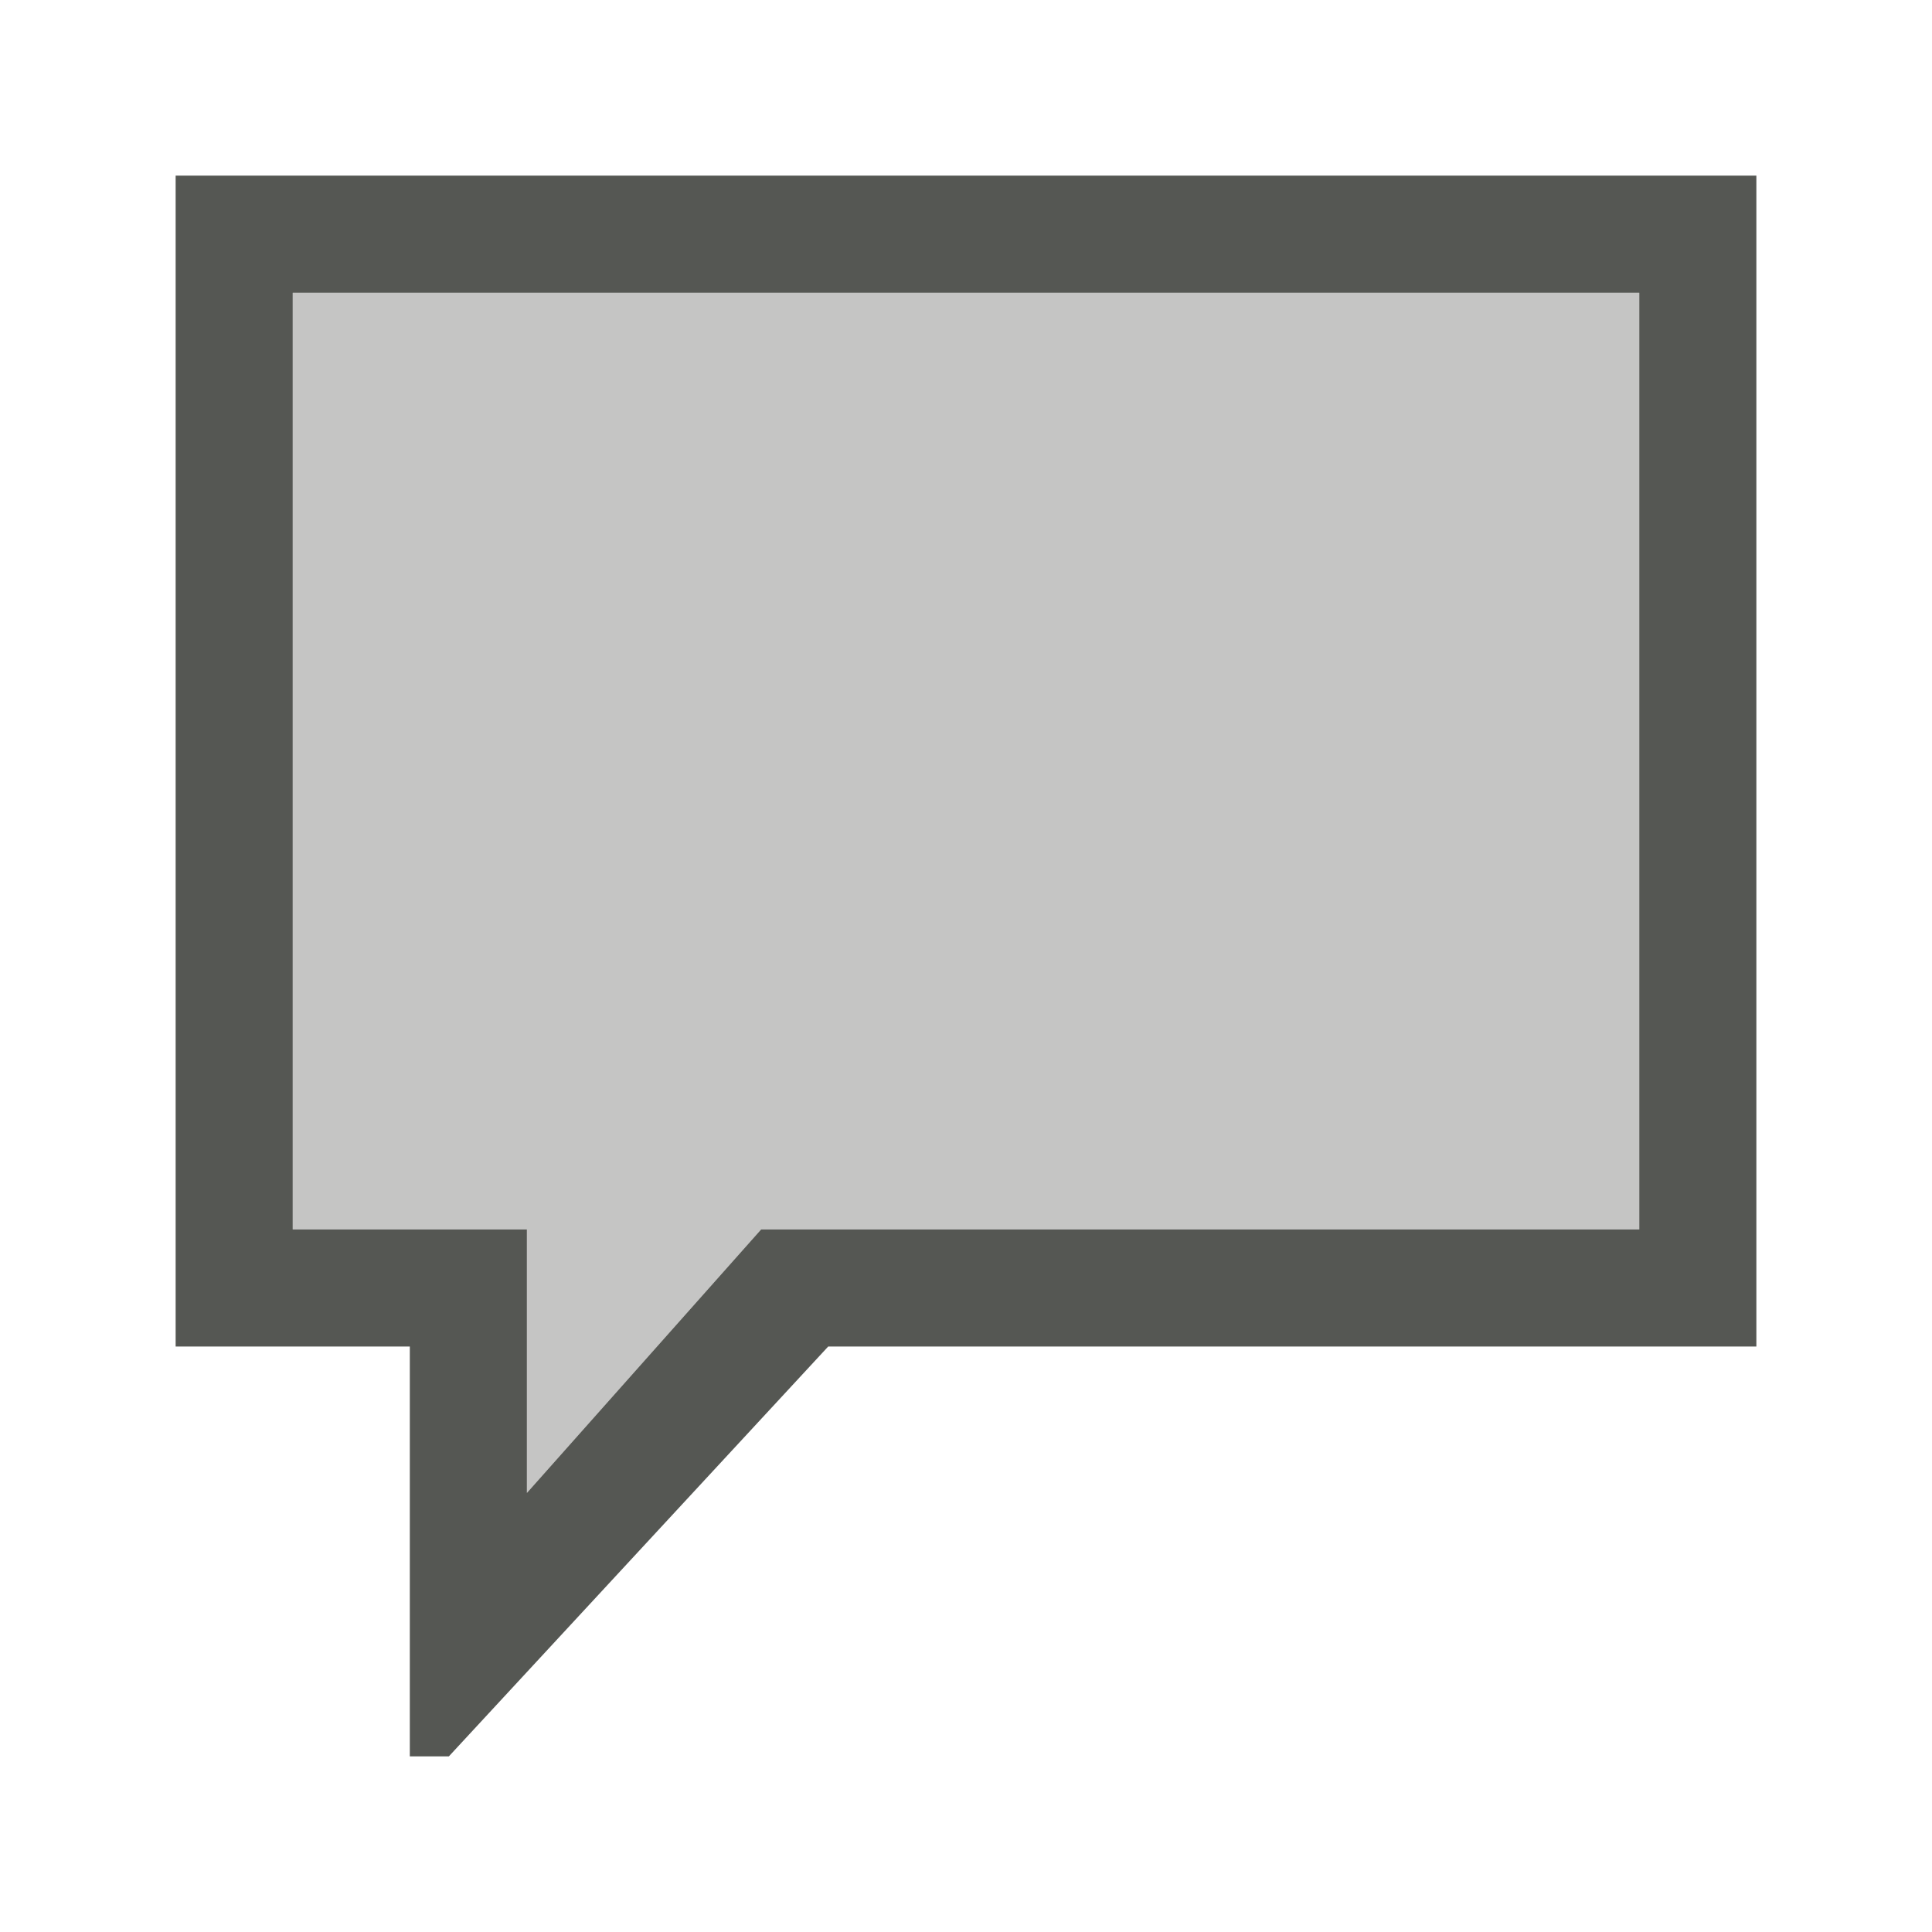 <svg height="33" viewBox="0 0 33 33" width="33" xmlns="http://www.w3.org/2000/svg"><g fill="#555753"><path d="m3 3v20h4l0 7h.667l6.479-7h15.854v-20zm2 2h23v16h-15l-4 4.5-0-4.5h-4z" stroke-width="1.333"/><path d="m5 5v16h4v4.5l4-4.5h15v-16z" opacity=".34"/></g></svg>